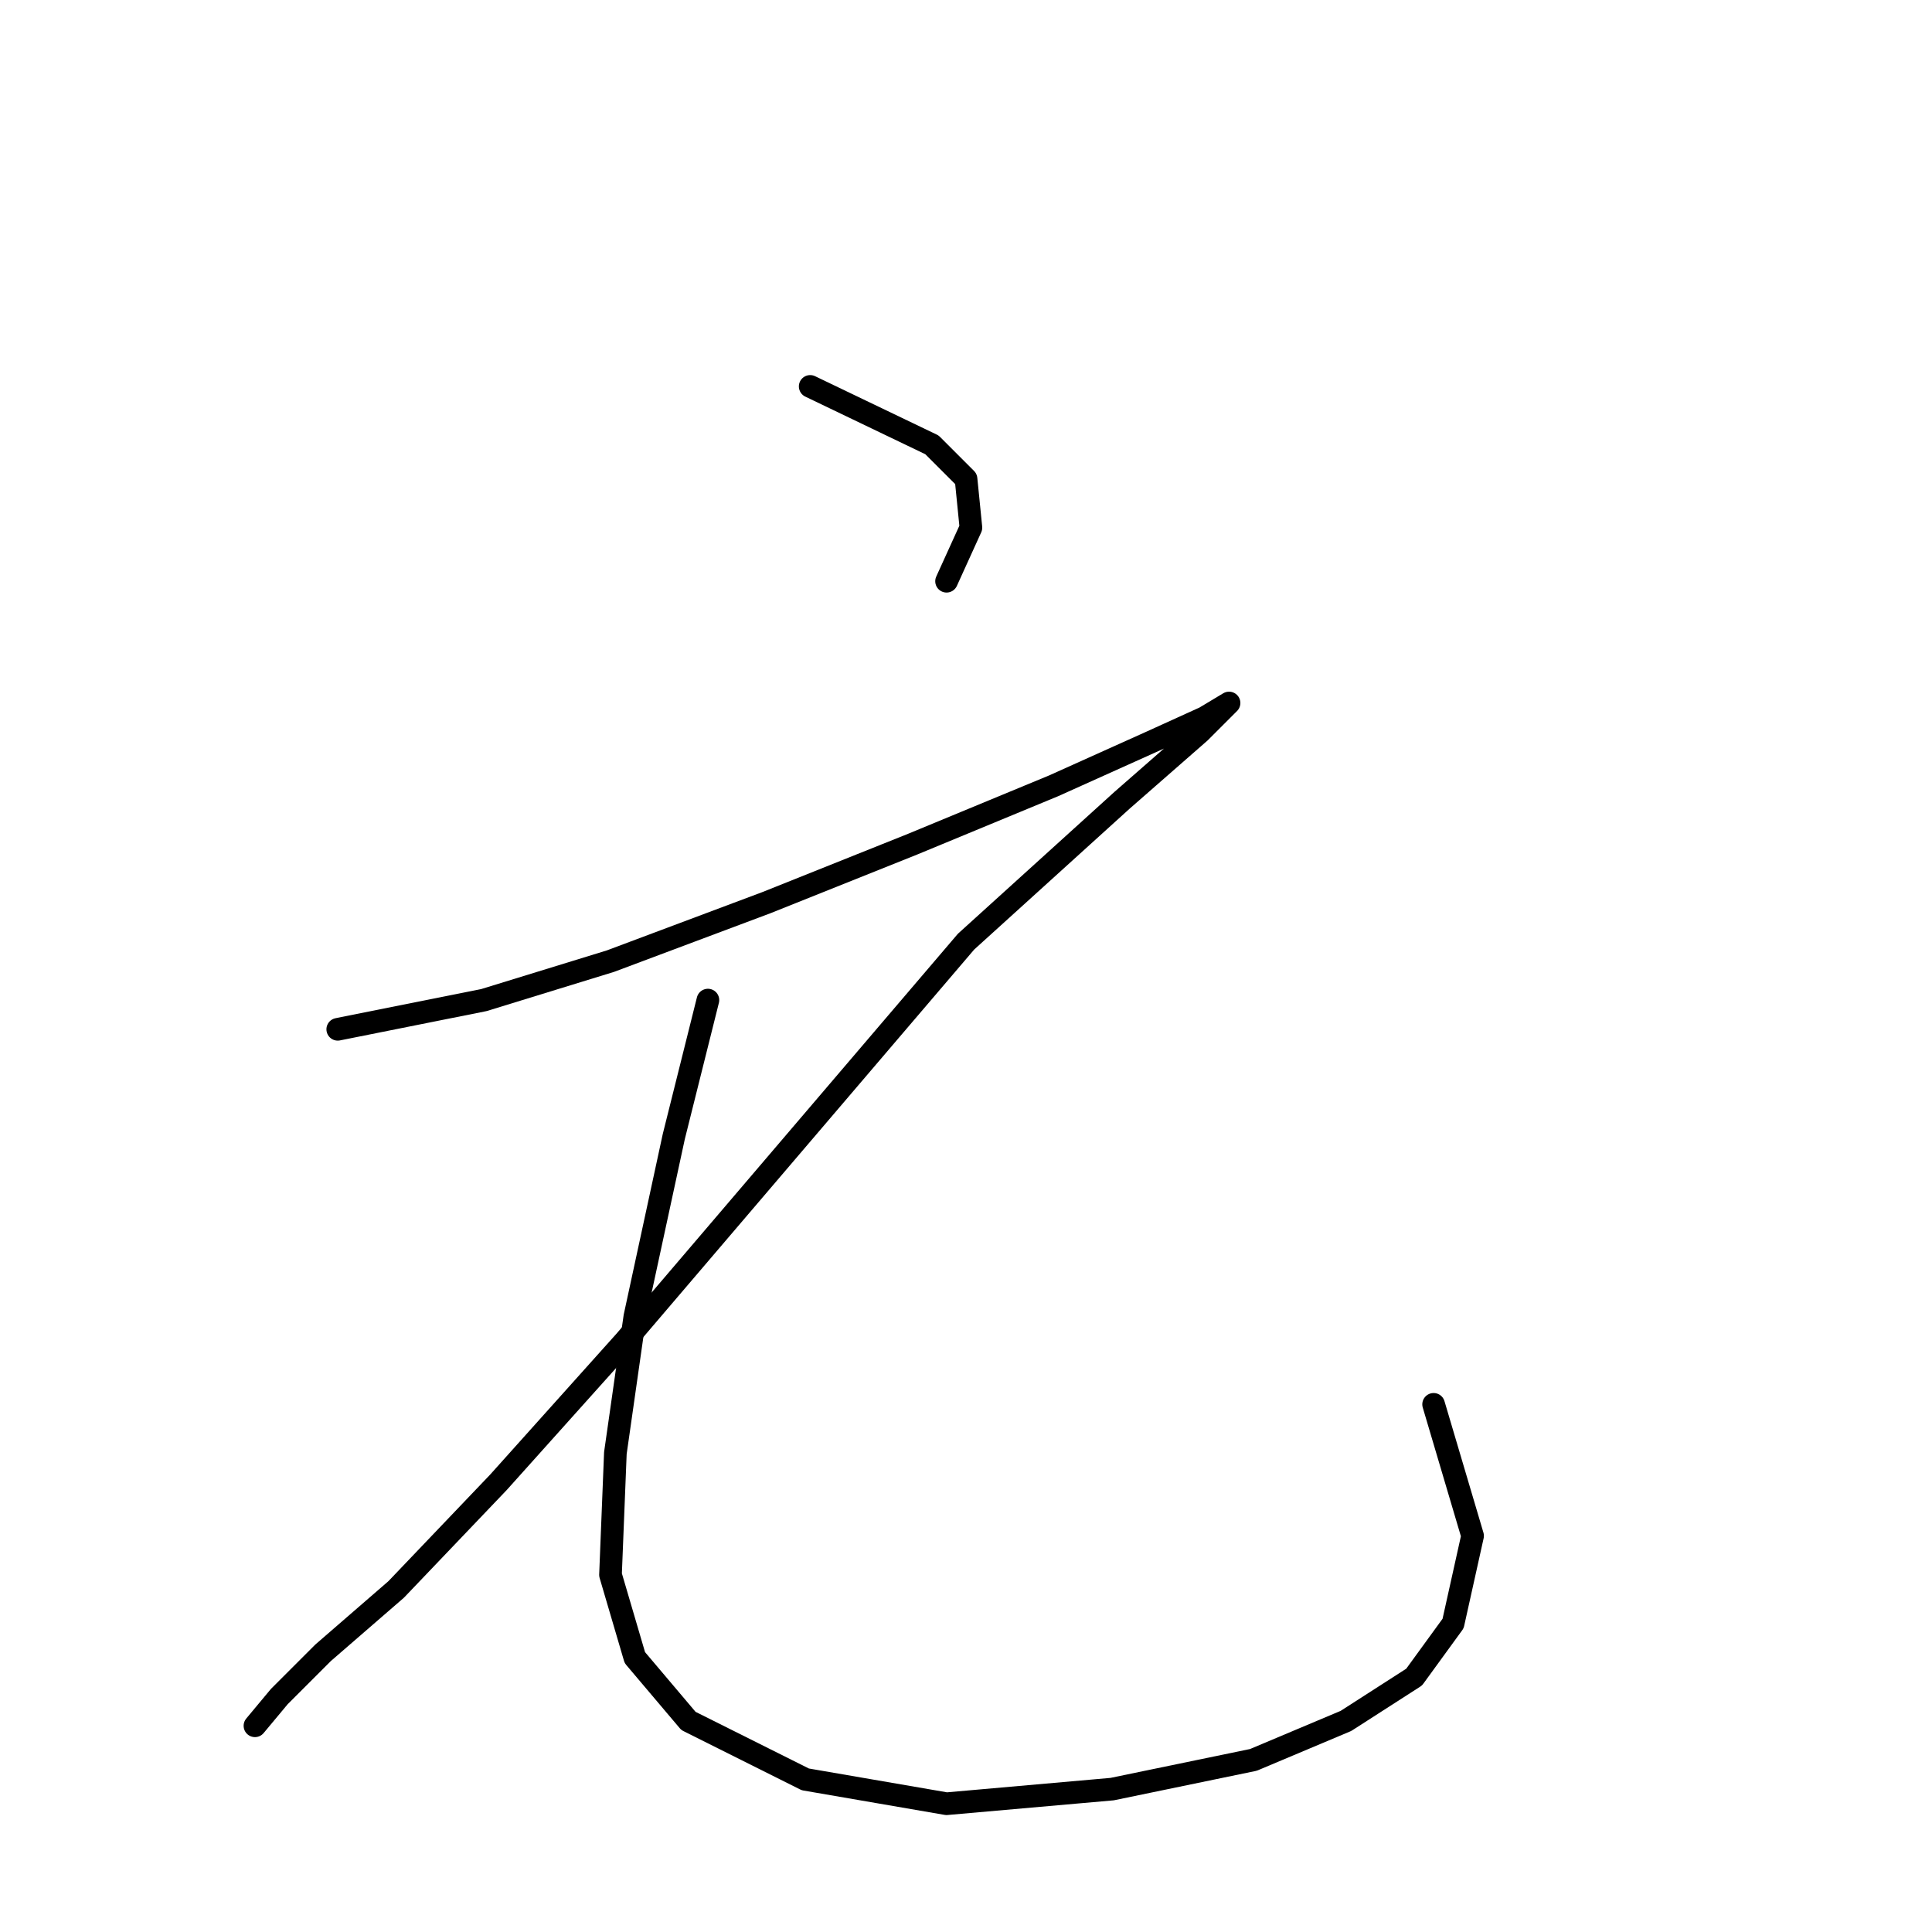 <?xml version="1.0" standalone="no"?>
    <svg width="256" height="256" xmlns="http://www.w3.org/2000/svg" version="1.1">
    <polyline stroke="black" stroke-width="3" stroke-linecap="round" fill="transparent" stroke-linejoin="round" points="107.354 51.201 123.488 58.945 128.006 63.463 128.651 69.917 125.424 77.016 125.424 77.016 " />
        <polyline stroke="black" stroke-width="3" stroke-linecap="round" fill="transparent" stroke-linejoin="round" points="44.754 136.389 64.115 132.517 80.894 127.354 101.546 119.61 120.907 111.865 139.622 104.121 152.53 98.313 159.629 95.086 162.856 93.15 162.856 93.15 158.984 97.022 148.658 106.057 128.006 124.773 105.418 151.233 82.83 177.693 66.051 196.408 52.498 210.606 42.818 218.996 37.009 224.805 33.782 228.677 33.782 228.677 " />
        <polyline stroke="black" stroke-width="3" stroke-linecap="round" fill="transparent" stroke-linejoin="round" points="93.802 132.517 89.284 150.587 84.121 174.466 81.54 192.536 80.894 208.67 84.121 219.642 91.22 228.031 106.709 235.776 125.424 239.003 147.367 237.066 166.083 233.194 178.344 228.031 187.38 222.223 192.543 215.124 195.124 203.507 189.961 186.083 189.961 186.083 " />
        </svg>